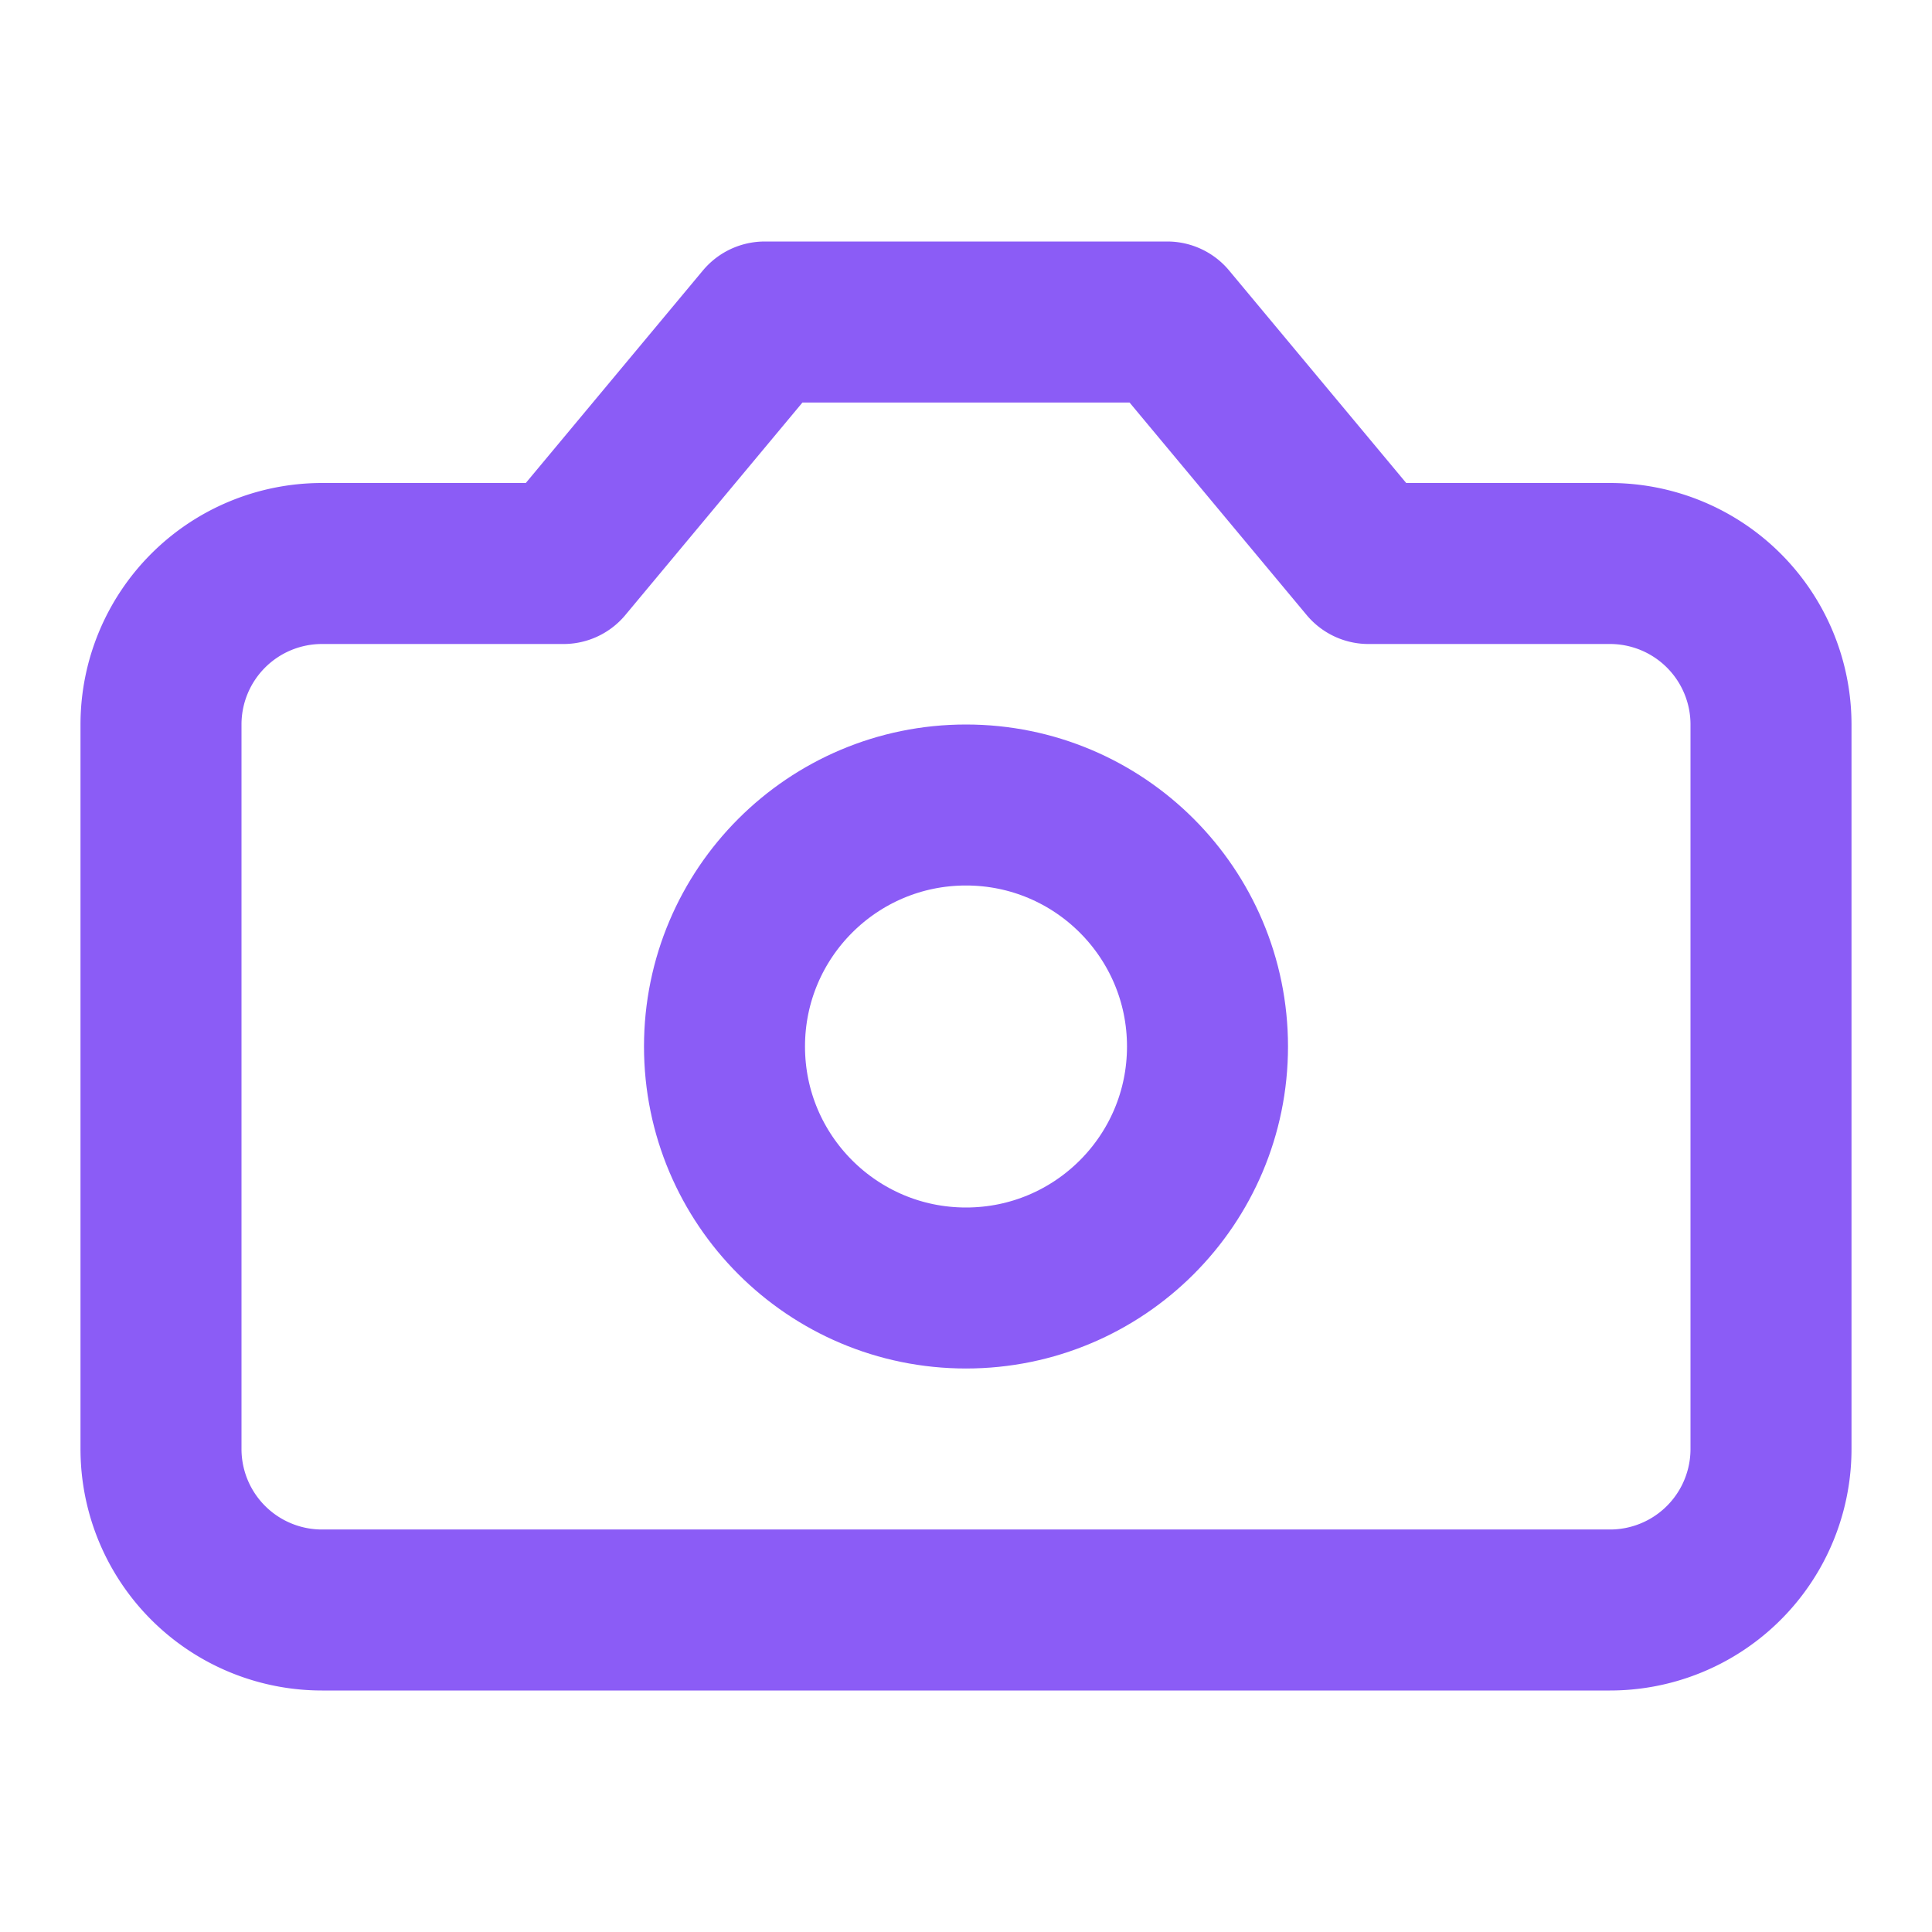 <svg xmlns="http://www.w3.org/2000/svg" width="192" height="192" viewBox="0 0 24 24" fill="none" stroke="#8b5cf6" stroke-width="2" stroke-linecap="round" stroke-linejoin="round"><path d="M14.5 4h-5L7 7H4a2 2 0 0 0-2 2v9a2 2 0 0 0 2 2h16a2 2 0 0 0 2-2V9a2 2 0 0 0-2-2h-3l-2.5-3z"></path><circle cx="12" cy="13" r="3"></circle></svg>